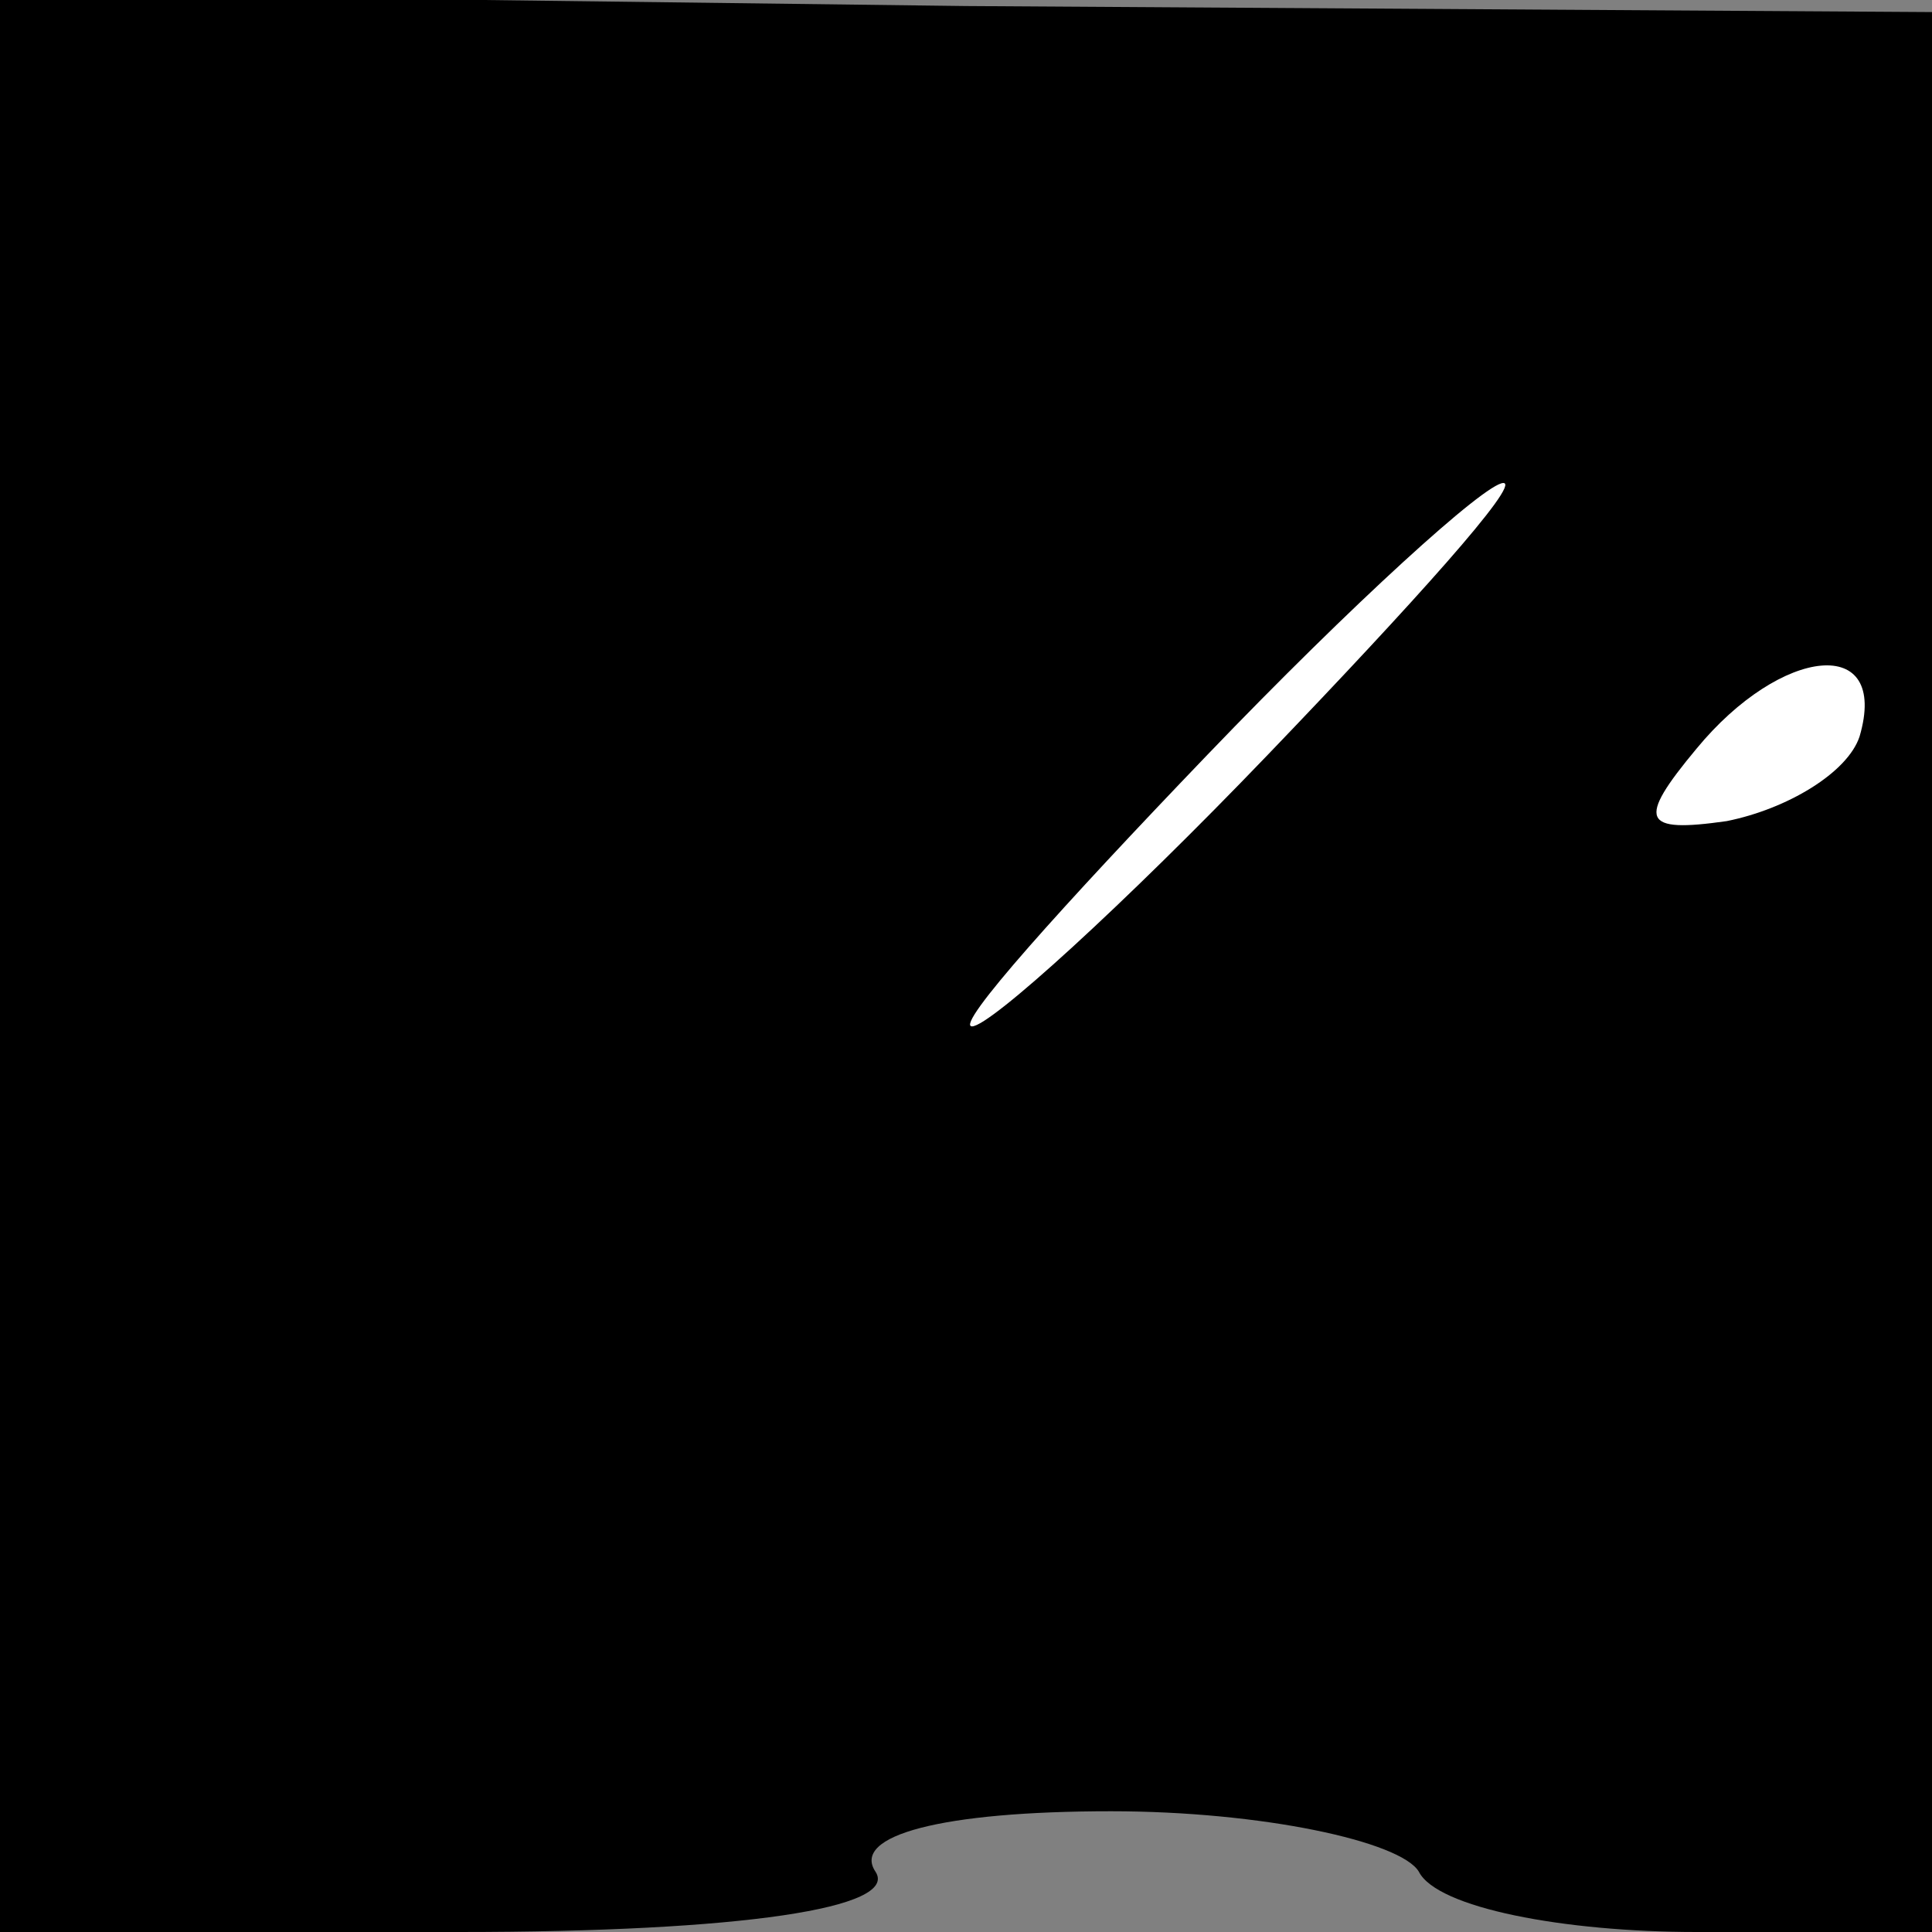 <?xml version="1.0" standalone="no"?>
<!DOCTYPE svg PUBLIC "-//W3C//DTD SVG 20010904//EN"
 "http://www.w3.org/TR/2001/REC-SVG-20010904/DTD/svg10.dtd">
<svg version="1.0" xmlns="http://www.w3.org/2000/svg"
 width="32pt" height="32pt" viewBox="0 0 32 32"
 preserveAspectRatio="xMidYMid meet">
<rect x="0" y="0" width="32" height="32" fill="#808080" stroke="none"/>
<g transform="translate(0,32) scale(0.1,-0.1)"
fill="#000000" stroke="none">
<path fill="#000000" stroke="none" d="M0 160 l0 -160 76 0 c47 0 73 4 69 10
-4 6 11 10 39 10 25 0 48 -5 51 -10 3 -6 24 -10 46 -10 l39 0 0 159 0 159
-160 1 -160 2 0 -161z"/>
<path fill="#ffffff" stroke="none" d="M210 195 c-24 -25 -46 -45 -49 -45 -3
0 15 20 39 45 24 25 46 45 49 45 3 0 -15 -20 -39 -45z"/>
<path fill="#ffffff" stroke="none" d="M308 198 c-2 -6 -12 -12 -22 -14 -14
-2 -15 0 -5 12 14 17 32 19 27 2z"/>
</g>
</svg>
